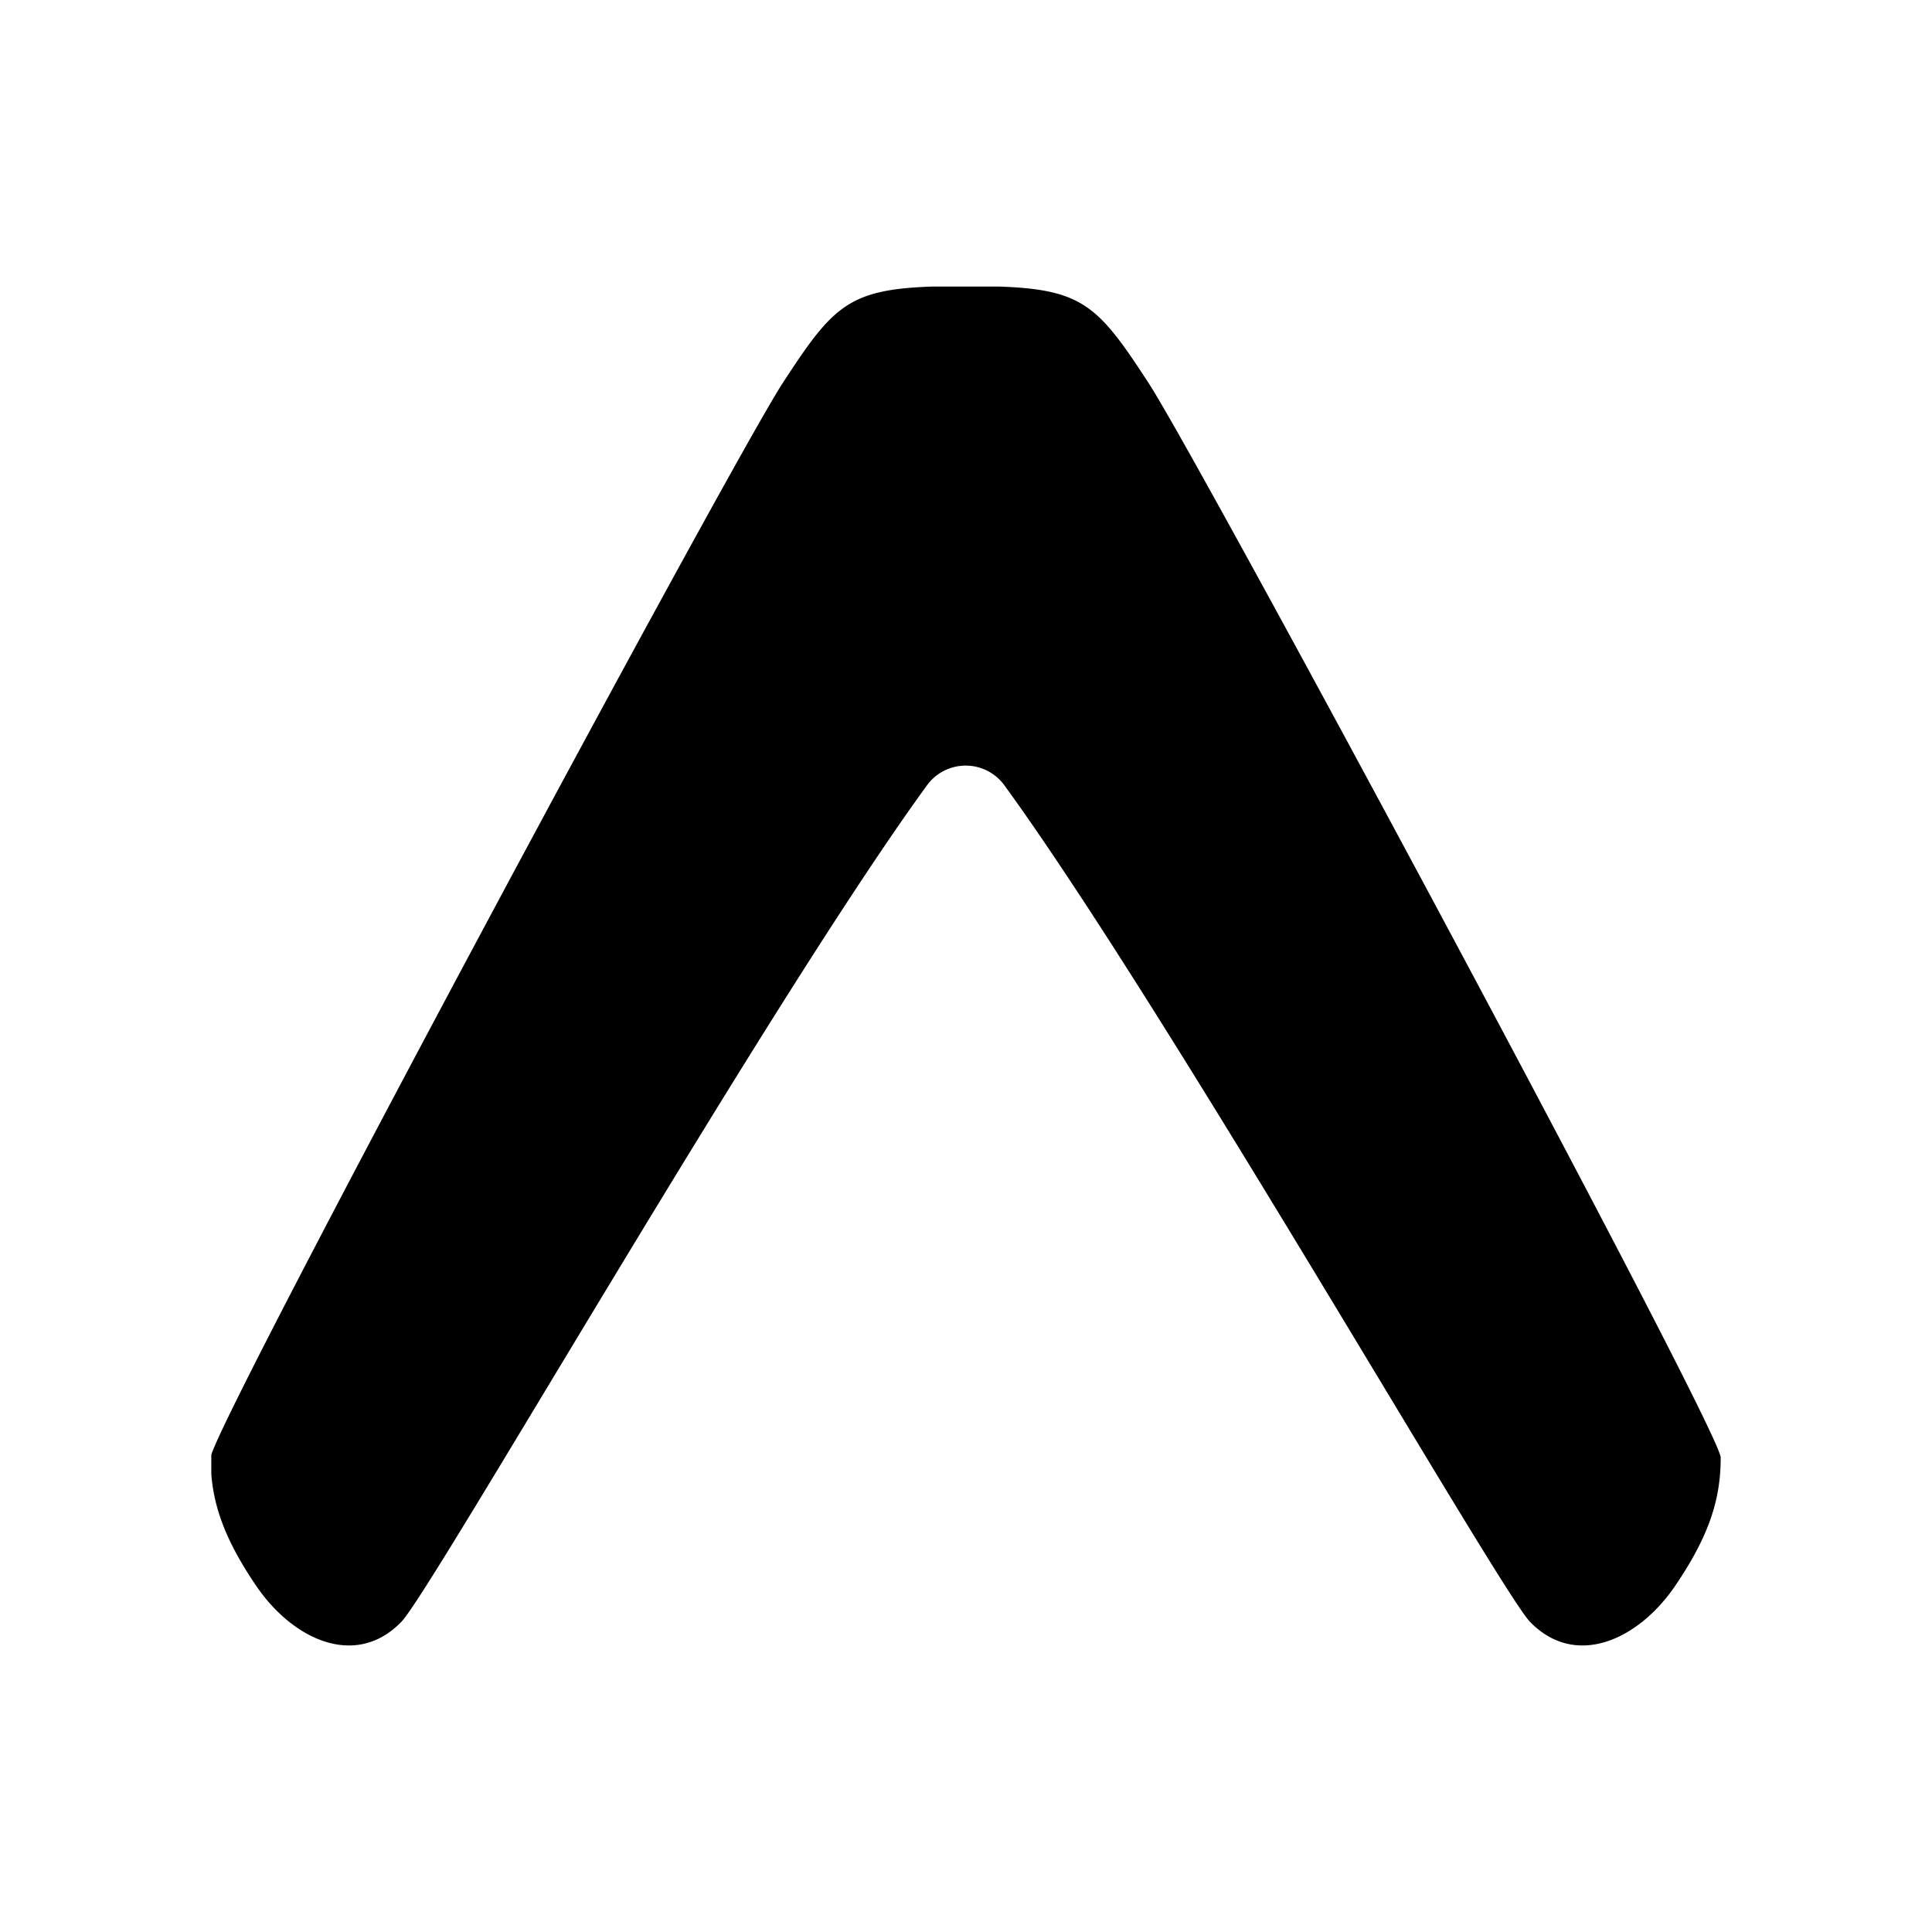 <svg xmlns="http://www.w3.org/2000/svg" width="100%" height="100%" viewBox="0 0 30.72 30.72"><path d="M3.36 23.444c0.043 0.53 0.23 1.063 0.718 1.778 0.58 0.849 1.576 1.315 2.303 0.567 0.49-0.505 5.794-9.776 8.35-13.29a0.761 0.761 0 0 1 1.248 0c2.556 3.514 7.86 12.785 8.35 13.29 0.727 0.748 1.723 0.282 2.303-0.567 0.57-0.835 0.728-1.42 0.728-2.046 0-0.426-8.26-15.798-9.092-17.078-0.8-1.23-1.044-1.498-2.397-1.542h-1.032c-1.353 0.044-1.597 0.311-2.398 1.542C11.627 7.351 3.69 22.118 3.36 23.13Z" /></svg>